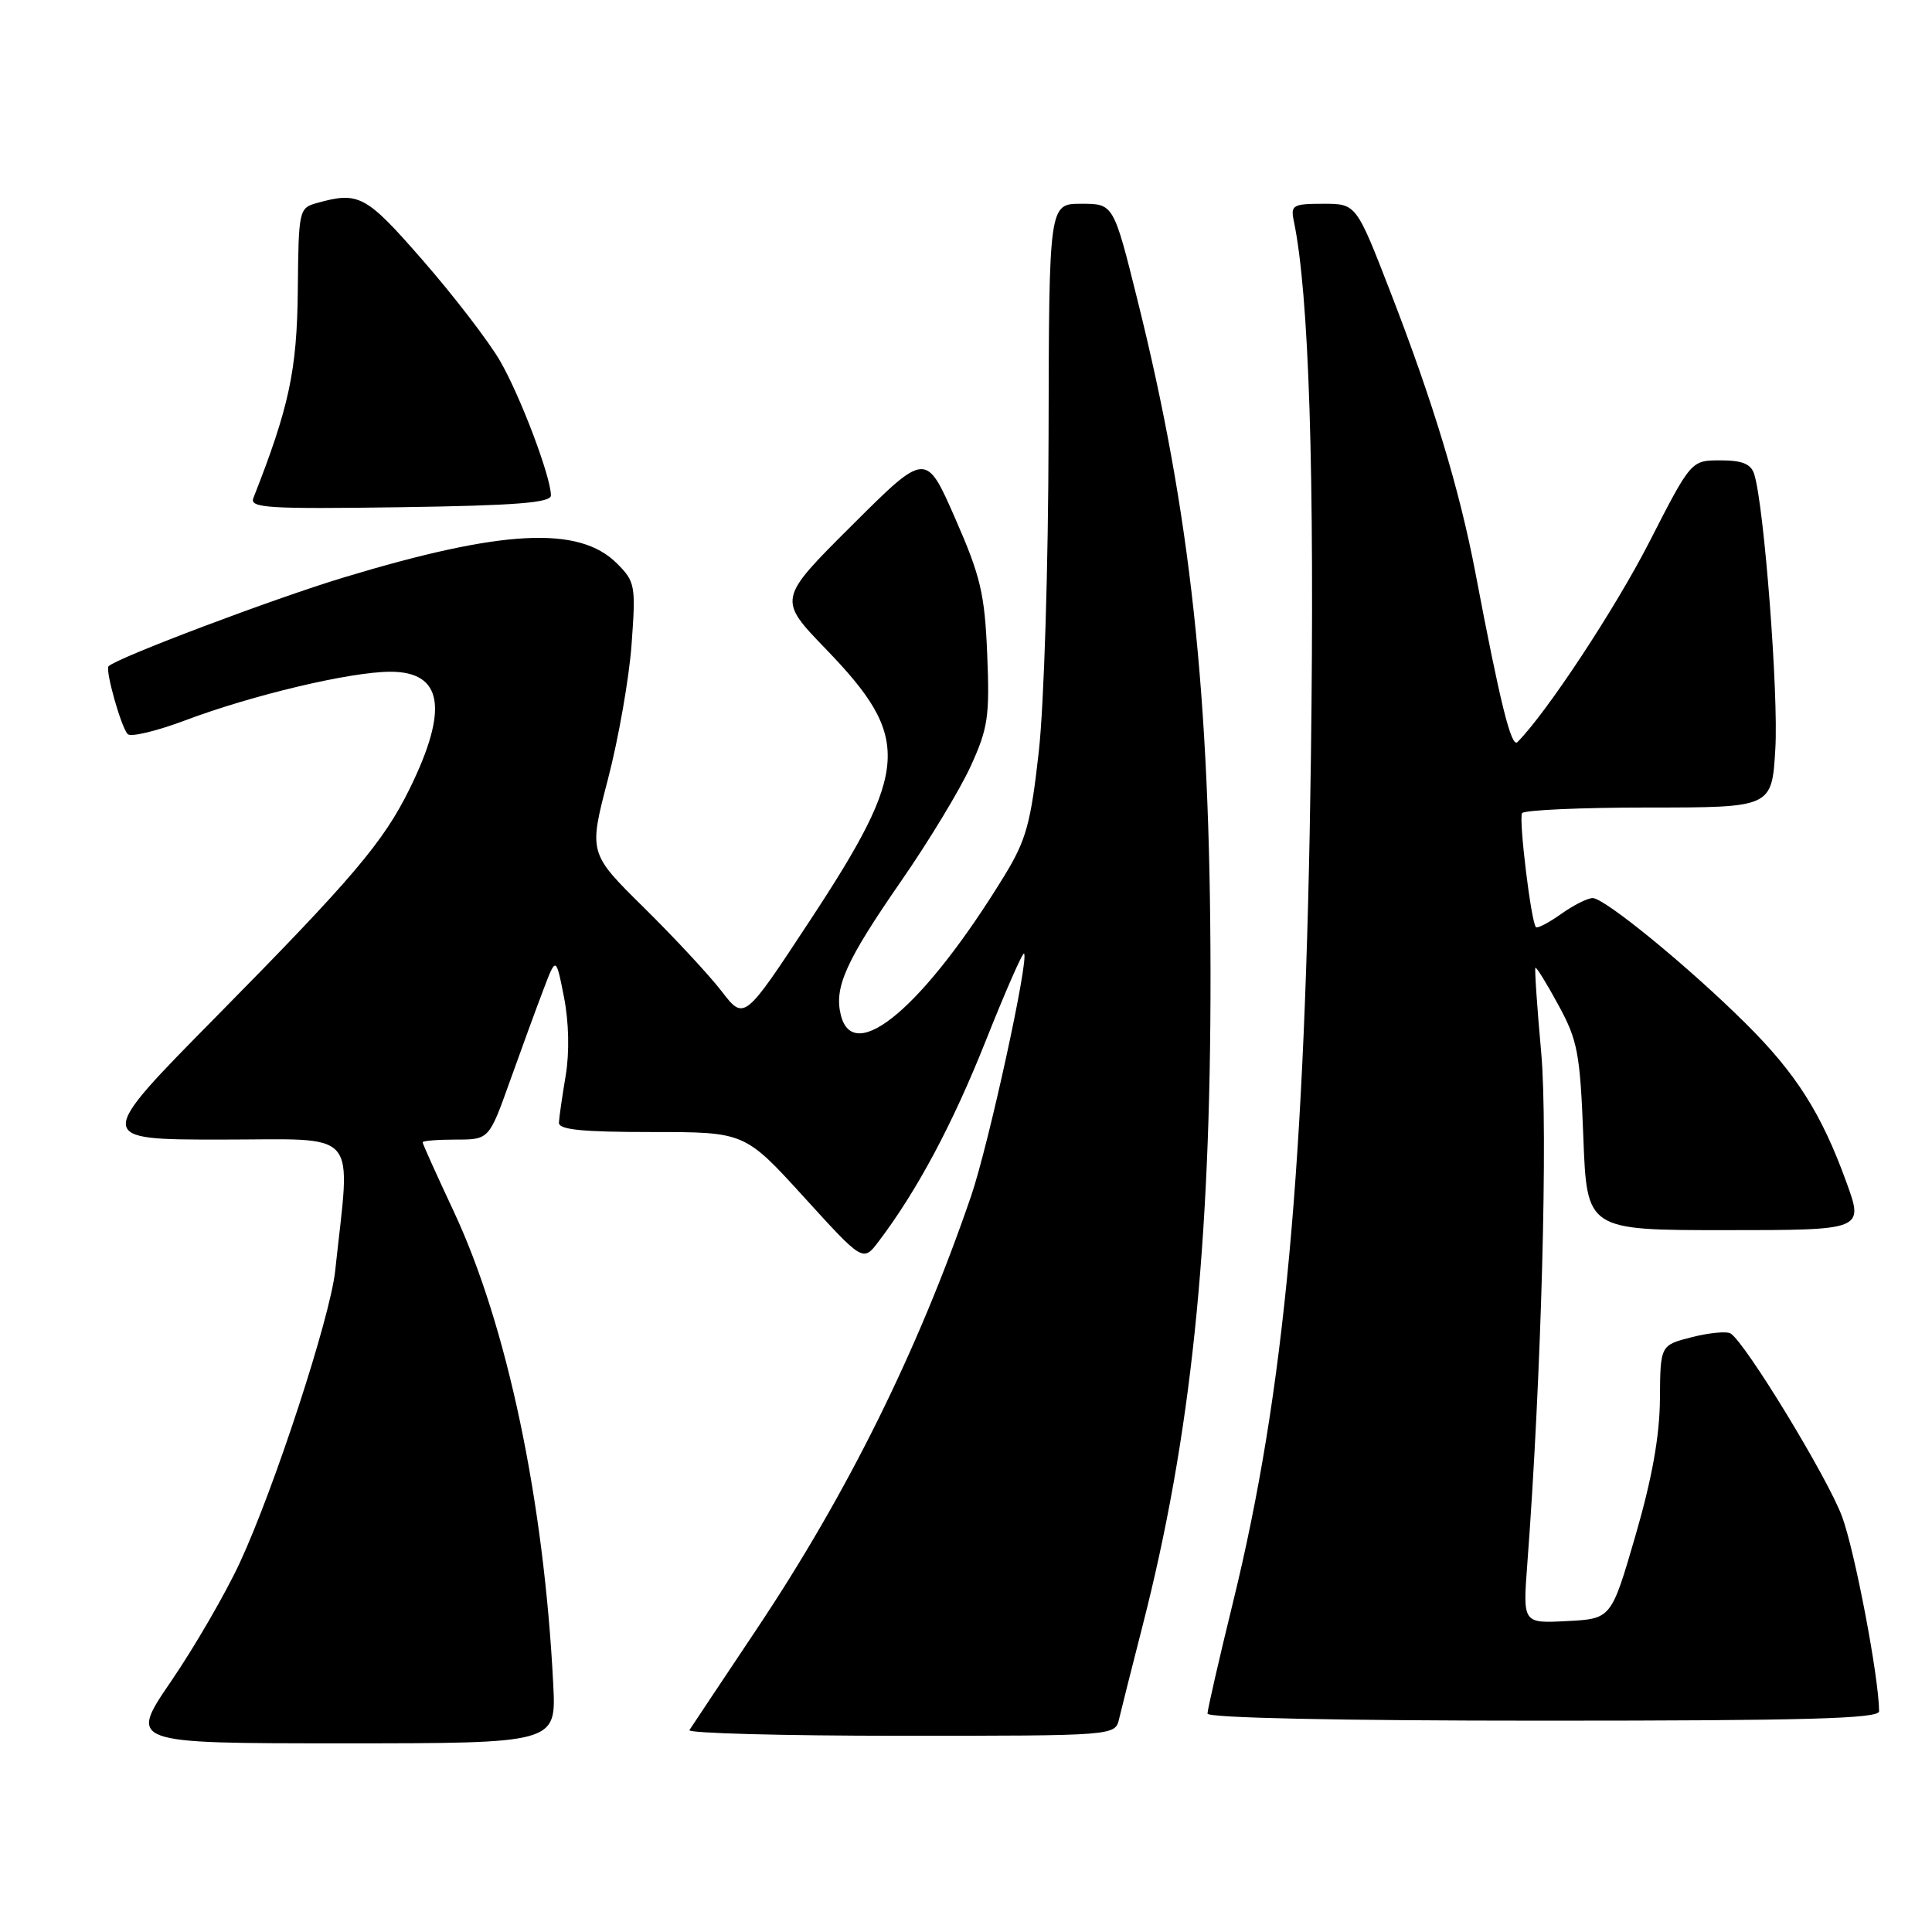 <?xml version="1.0" encoding="UTF-8" standalone="no"?>
<!DOCTYPE svg PUBLIC "-//W3C//DTD SVG 1.1//EN" "http://www.w3.org/Graphics/SVG/1.1/DTD/svg11.dtd" >
<svg xmlns="http://www.w3.org/2000/svg" xmlns:xlink="http://www.w3.org/1999/xlink" version="1.1" viewBox="0 0 256 256">
 <g >
 <path fill="currentColor"
d=" M 73.31 223.25 C 72.10 198.93 67.20 175.62 60.11 160.49 C 57.85 155.67 56.00 151.56 56.00 151.36 C 56.00 151.16 57.98 151.00 60.40 151.00 C 64.80 151.00 64.80 151.00 67.57 143.25 C 69.09 138.99 71.09 133.53 72.01 131.12 C 73.67 126.74 73.67 126.74 74.73 132.12 C 75.38 135.42 75.47 139.43 74.96 142.50 C 74.50 145.25 74.09 148.06 74.06 148.75 C 74.01 149.69 77.10 150.00 86.34 150.00 C 98.68 150.00 98.68 150.00 106.52 158.61 C 114.36 167.23 114.36 167.23 116.43 164.49 C 121.53 157.76 126.23 148.95 130.61 137.93 C 133.22 131.37 135.50 126.17 135.69 126.35 C 136.38 127.05 130.99 151.73 128.67 158.50 C 121.66 178.95 112.27 197.91 100.23 215.92 C 95.61 222.84 91.61 228.84 91.35 229.25 C 91.09 229.66 103.68 230.00 119.32 230.00 C 147.77 230.00 147.77 230.00 148.29 227.75 C 148.58 226.51 149.97 221.00 151.38 215.49 C 157.80 190.43 160.43 165.26 160.40 129.00 C 160.36 92.07 157.75 67.96 150.72 39.75 C 147.55 27.00 147.55 27.00 143.27 27.00 C 139.00 27.00 139.00 27.00 138.94 57.75 C 138.91 75.07 138.34 93.33 137.65 99.55 C 136.58 109.14 135.97 111.33 133.08 116.05 C 122.52 133.29 113.12 141.30 111.42 134.52 C 110.49 130.85 112.07 127.35 119.41 116.74 C 123.05 111.49 127.19 104.65 128.61 101.55 C 130.92 96.50 131.15 94.93 130.81 86.70 C 130.48 78.67 129.94 76.38 126.56 68.67 C 122.69 59.84 122.69 59.84 112.88 69.62 C 103.06 79.40 103.06 79.40 109.43 86.00 C 120.81 97.79 120.57 101.86 107.28 122.04 C 98.61 135.23 98.61 135.23 95.63 131.36 C 94.00 129.24 89.36 124.25 85.33 120.27 C 78.00 113.04 78.00 113.04 80.55 103.27 C 81.95 97.90 83.37 89.83 83.69 85.35 C 84.26 77.58 84.16 77.07 81.75 74.66 C 76.72 69.63 66.57 70.15 45.50 76.53 C 36.24 79.33 15.50 87.16 14.39 88.28 C 13.91 88.76 16.04 96.35 16.92 97.27 C 17.32 97.70 20.73 96.88 24.49 95.47 C 33.46 92.09 46.42 89.02 51.71 89.01 C 58.67 89.00 59.48 93.92 54.29 104.50 C 50.80 111.59 46.77 116.34 28.61 134.75 C 12.58 151.00 12.58 151.00 29.34 151.00 C 47.95 151.00 46.46 149.27 44.41 168.42 C 43.75 174.58 36.36 197.19 31.78 207.06 C 29.88 211.15 25.79 218.21 22.69 222.75 C 17.05 231.00 17.05 231.00 45.38 231.00 C 73.70 231.00 73.70 231.00 73.31 223.25 Z  M 248.99 226.75 C 248.97 222.29 245.76 205.44 244.07 200.92 C 242.13 195.73 231.27 177.90 229.31 176.69 C 228.80 176.38 226.49 176.59 224.19 177.18 C 220.00 178.24 220.00 178.24 219.95 185.37 C 219.91 190.30 218.91 195.90 216.70 203.50 C 213.50 214.50 213.50 214.50 207.64 214.80 C 201.78 215.11 201.78 215.11 202.37 207.30 C 204.24 182.59 205.13 149.68 204.22 139.50 C 203.67 133.45 203.33 128.39 203.45 128.24 C 203.58 128.10 204.95 130.32 206.50 133.18 C 209.05 137.86 209.37 139.54 209.80 150.68 C 210.27 163.00 210.27 163.00 228.62 163.00 C 246.97 163.00 246.97 163.00 244.65 156.63 C 241.36 147.55 238.00 142.25 231.33 135.63 C 223.84 128.18 212.63 119.00 211.04 119.00 C 210.36 119.00 208.48 119.95 206.85 121.11 C 205.22 122.27 203.72 123.05 203.52 122.85 C 202.88 122.21 201.22 108.54 201.68 107.75 C 201.92 107.34 209.47 107.00 218.45 107.00 C 234.78 107.00 234.78 107.00 235.24 99.25 C 235.68 92.03 233.75 66.92 232.44 62.82 C 232.01 61.47 230.86 61.00 227.97 61.00 C 224.08 61.00 224.08 61.00 218.55 71.81 C 214.03 80.64 204.93 94.45 201.07 98.33 C 200.26 99.14 198.79 93.22 195.52 76.00 C 193.42 64.94 189.90 53.30 184.26 38.75 C 179.71 27.00 179.71 27.00 175.34 27.00 C 171.33 27.00 171.00 27.19 171.43 29.25 C 173.46 38.95 174.21 62.50 173.70 100.56 C 172.97 154.72 170.23 184.35 163.38 212.31 C 161.52 219.90 160.00 226.54 160.00 227.06 C 160.00 227.63 177.28 228.00 204.50 228.00 C 239.44 228.00 249.00 227.73 248.99 226.75 Z  M 73.00 65.65 C 73.00 63.18 68.93 52.42 66.24 47.79 C 64.73 45.20 60.15 39.23 56.06 34.54 C 48.50 25.86 47.56 25.35 42.03 26.89 C 39.61 27.56 39.56 27.77 39.46 38.54 C 39.35 49.08 38.31 53.96 33.57 66.00 C 33.05 67.31 35.53 67.46 52.99 67.21 C 68.31 66.99 73.00 66.62 73.00 65.65 Z "/>
</g>
</svg>